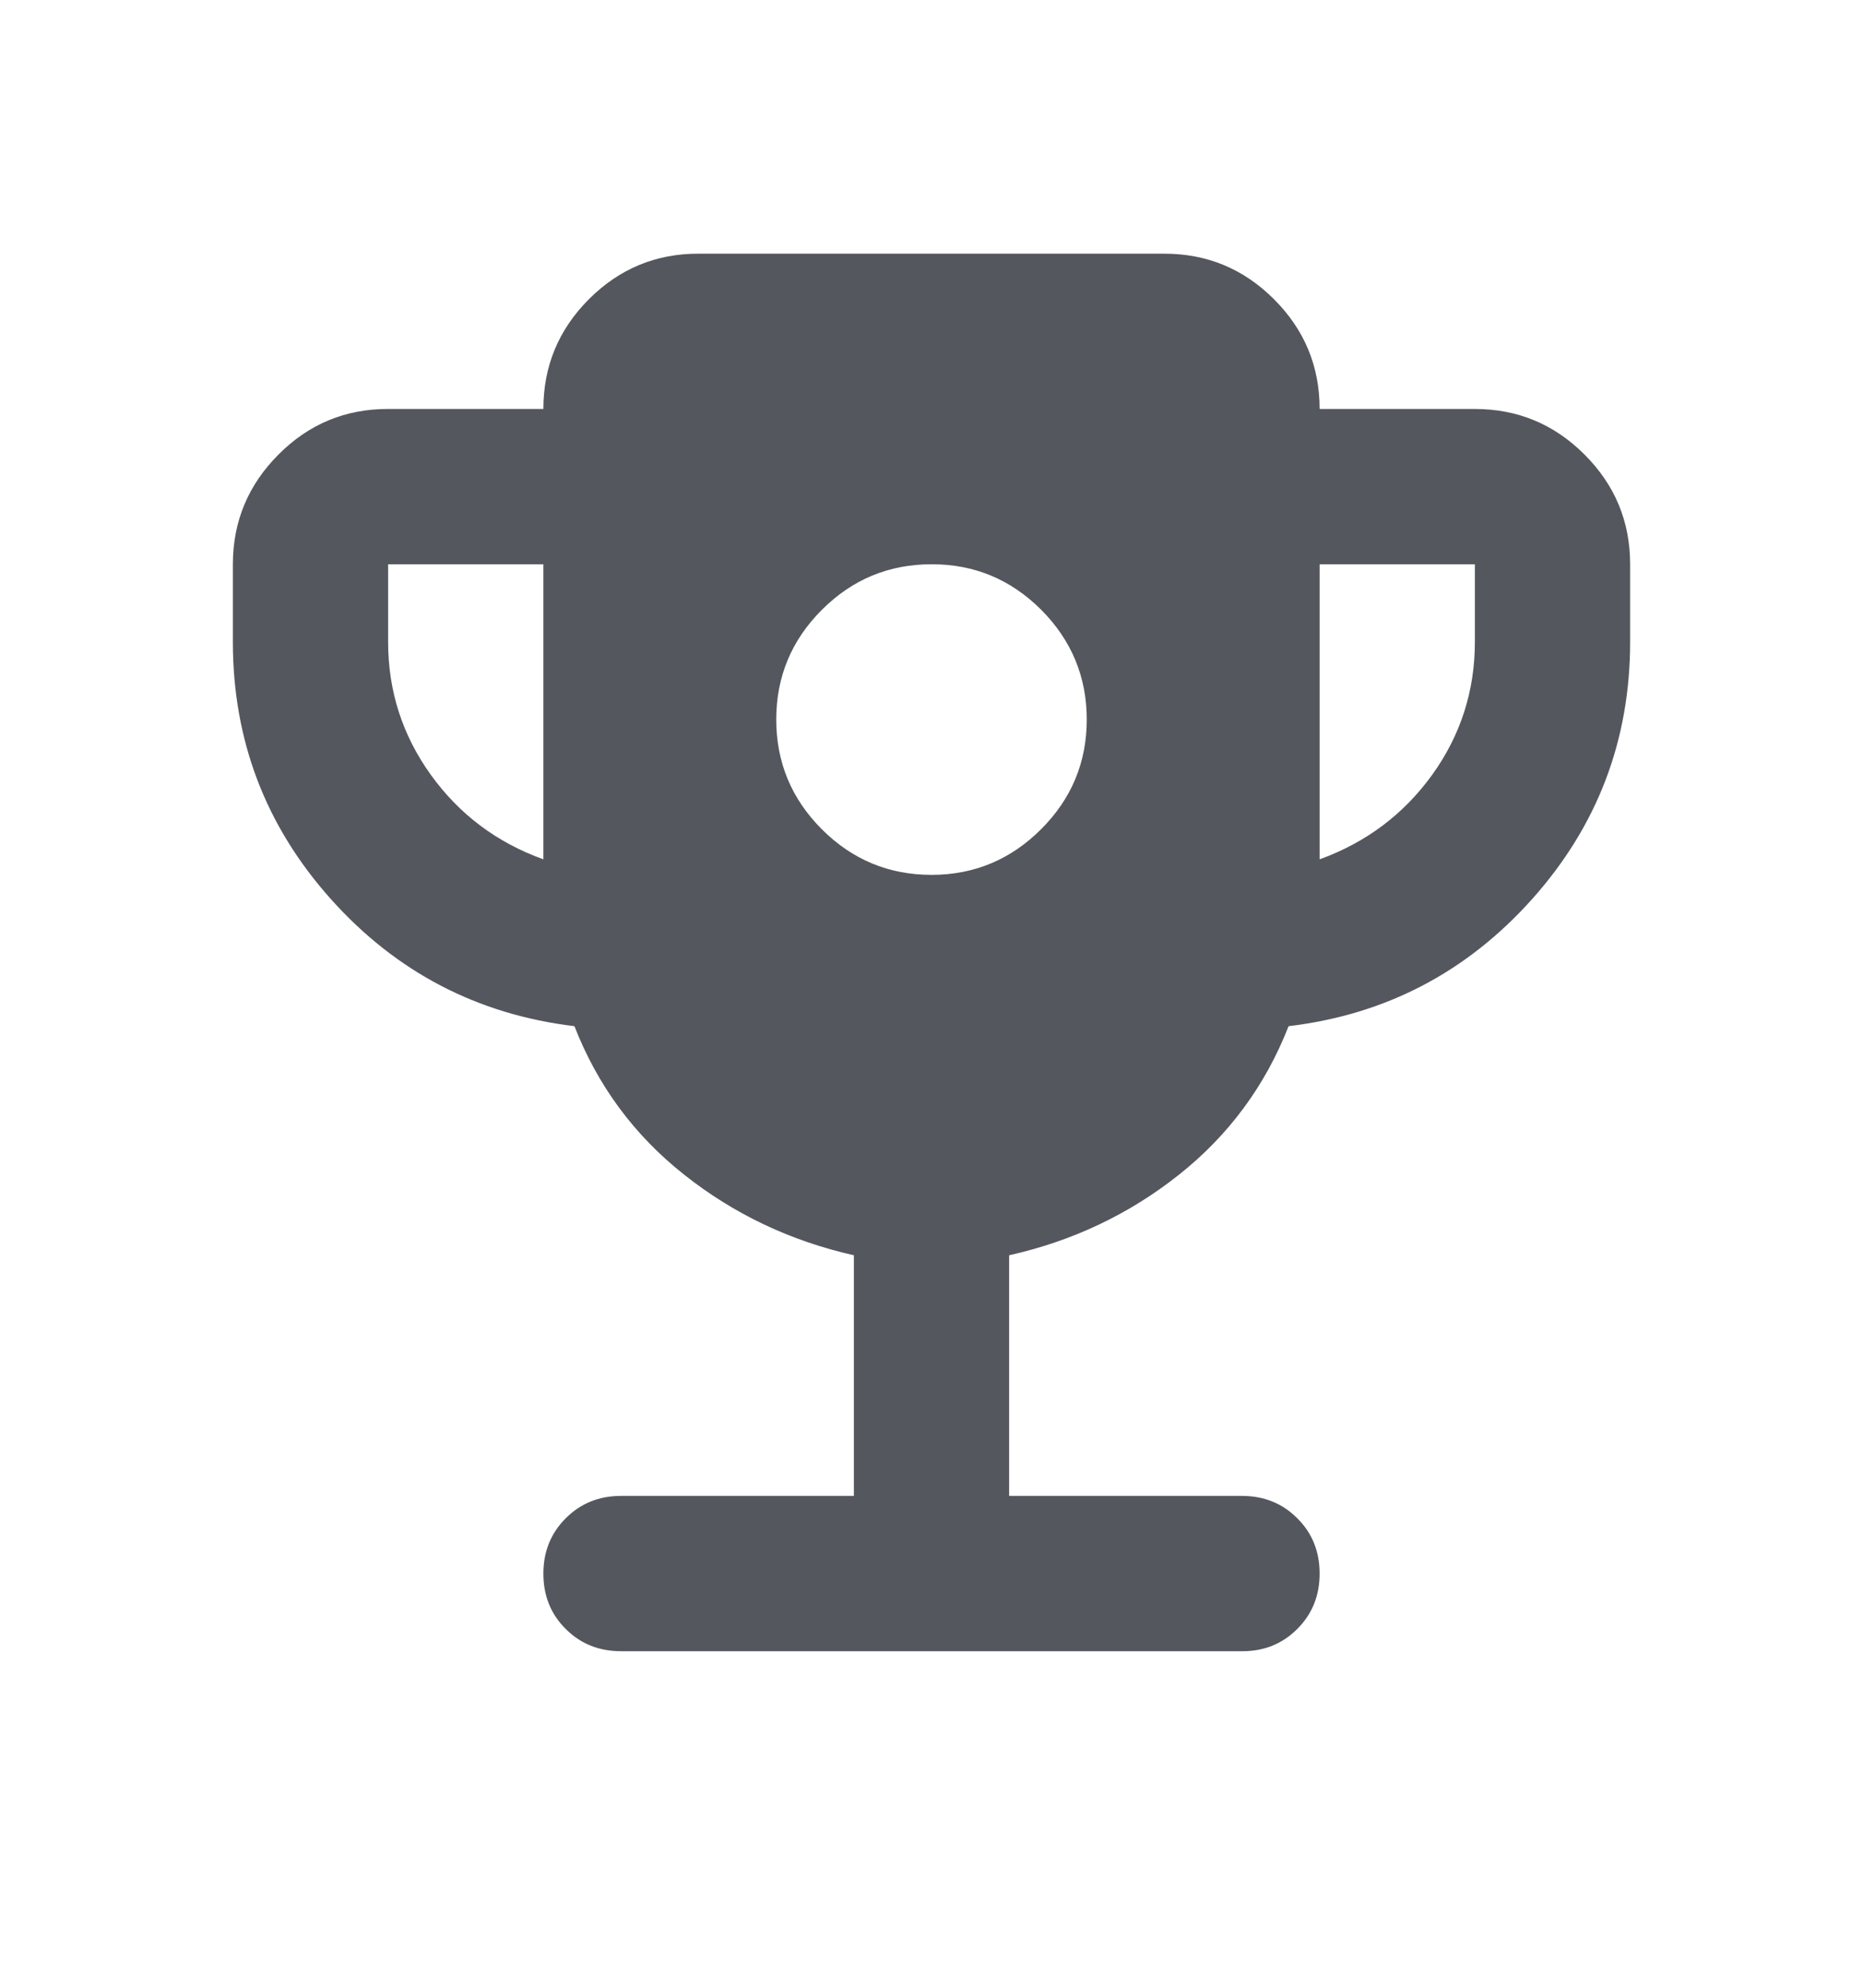 <svg width="15" height="16" viewBox="0 0 15 16" fill="none" xmlns="http://www.w3.org/2000/svg">
<g clip-path="url(#clip0_410_1379)">
<path d="M7.5 7.042C7.844 7.042 8.138 6.919 8.383 6.674C8.628 6.429 8.75 6.135 8.75 5.792C8.75 5.448 8.627 5.153 8.383 4.908C8.137 4.663 7.843 4.541 7.5 4.542C7.156 4.542 6.862 4.664 6.617 4.909C6.372 5.154 6.25 5.448 6.25 5.792C6.25 6.135 6.372 6.43 6.617 6.675C6.862 6.92 7.157 7.042 7.5 7.042ZM4.375 6.917V4.542H3.125V5.167C3.125 5.562 3.24 5.919 3.469 6.237C3.698 6.555 4 6.782 4.375 6.917ZM10.625 6.917C11 6.781 11.302 6.554 11.531 6.237C11.76 5.919 11.875 5.562 11.875 5.167V4.542H10.625V6.917ZM6.875 12.041V10.104C6.365 9.989 5.909 9.773 5.508 9.455C5.106 9.137 4.812 8.739 4.625 8.26C3.844 8.166 3.19 7.825 2.664 7.237C2.138 6.649 1.875 5.959 1.875 5.167V4.542C1.875 4.198 1.998 3.903 2.243 3.658C2.487 3.413 2.782 3.291 3.125 3.292H4.375C4.375 2.948 4.497 2.653 4.742 2.408C4.987 2.163 5.282 2.041 5.625 2.042H9.375C9.719 2.042 10.013 2.164 10.258 2.409C10.503 2.654 10.625 2.948 10.625 3.292H11.875C12.219 3.292 12.513 3.414 12.758 3.659C13.003 3.904 13.125 4.198 13.125 4.542V5.167C13.125 5.958 12.862 6.648 12.336 7.237C11.809 7.826 11.156 8.167 10.375 8.26C10.188 8.739 9.893 9.138 9.492 9.456C9.091 9.774 8.635 9.99 8.125 10.104V12.041H10C10.177 12.041 10.326 12.101 10.446 12.222C10.566 12.341 10.625 12.49 10.625 12.666C10.625 12.844 10.565 12.992 10.445 13.112C10.325 13.232 10.177 13.292 10 13.291H5C4.823 13.291 4.674 13.232 4.554 13.111C4.434 12.992 4.375 12.843 4.375 12.666C4.375 12.489 4.435 12.341 4.555 12.221C4.675 12.101 4.823 12.041 5 12.041H6.875Z" fill="#54575E"/>
</g>
<defs>
<clipPath id="clip0_410_1379">
<rect width="15" height="15" fill="white" transform="translate(0 0.167)"/>
</clipPath>
</defs>
</svg>
